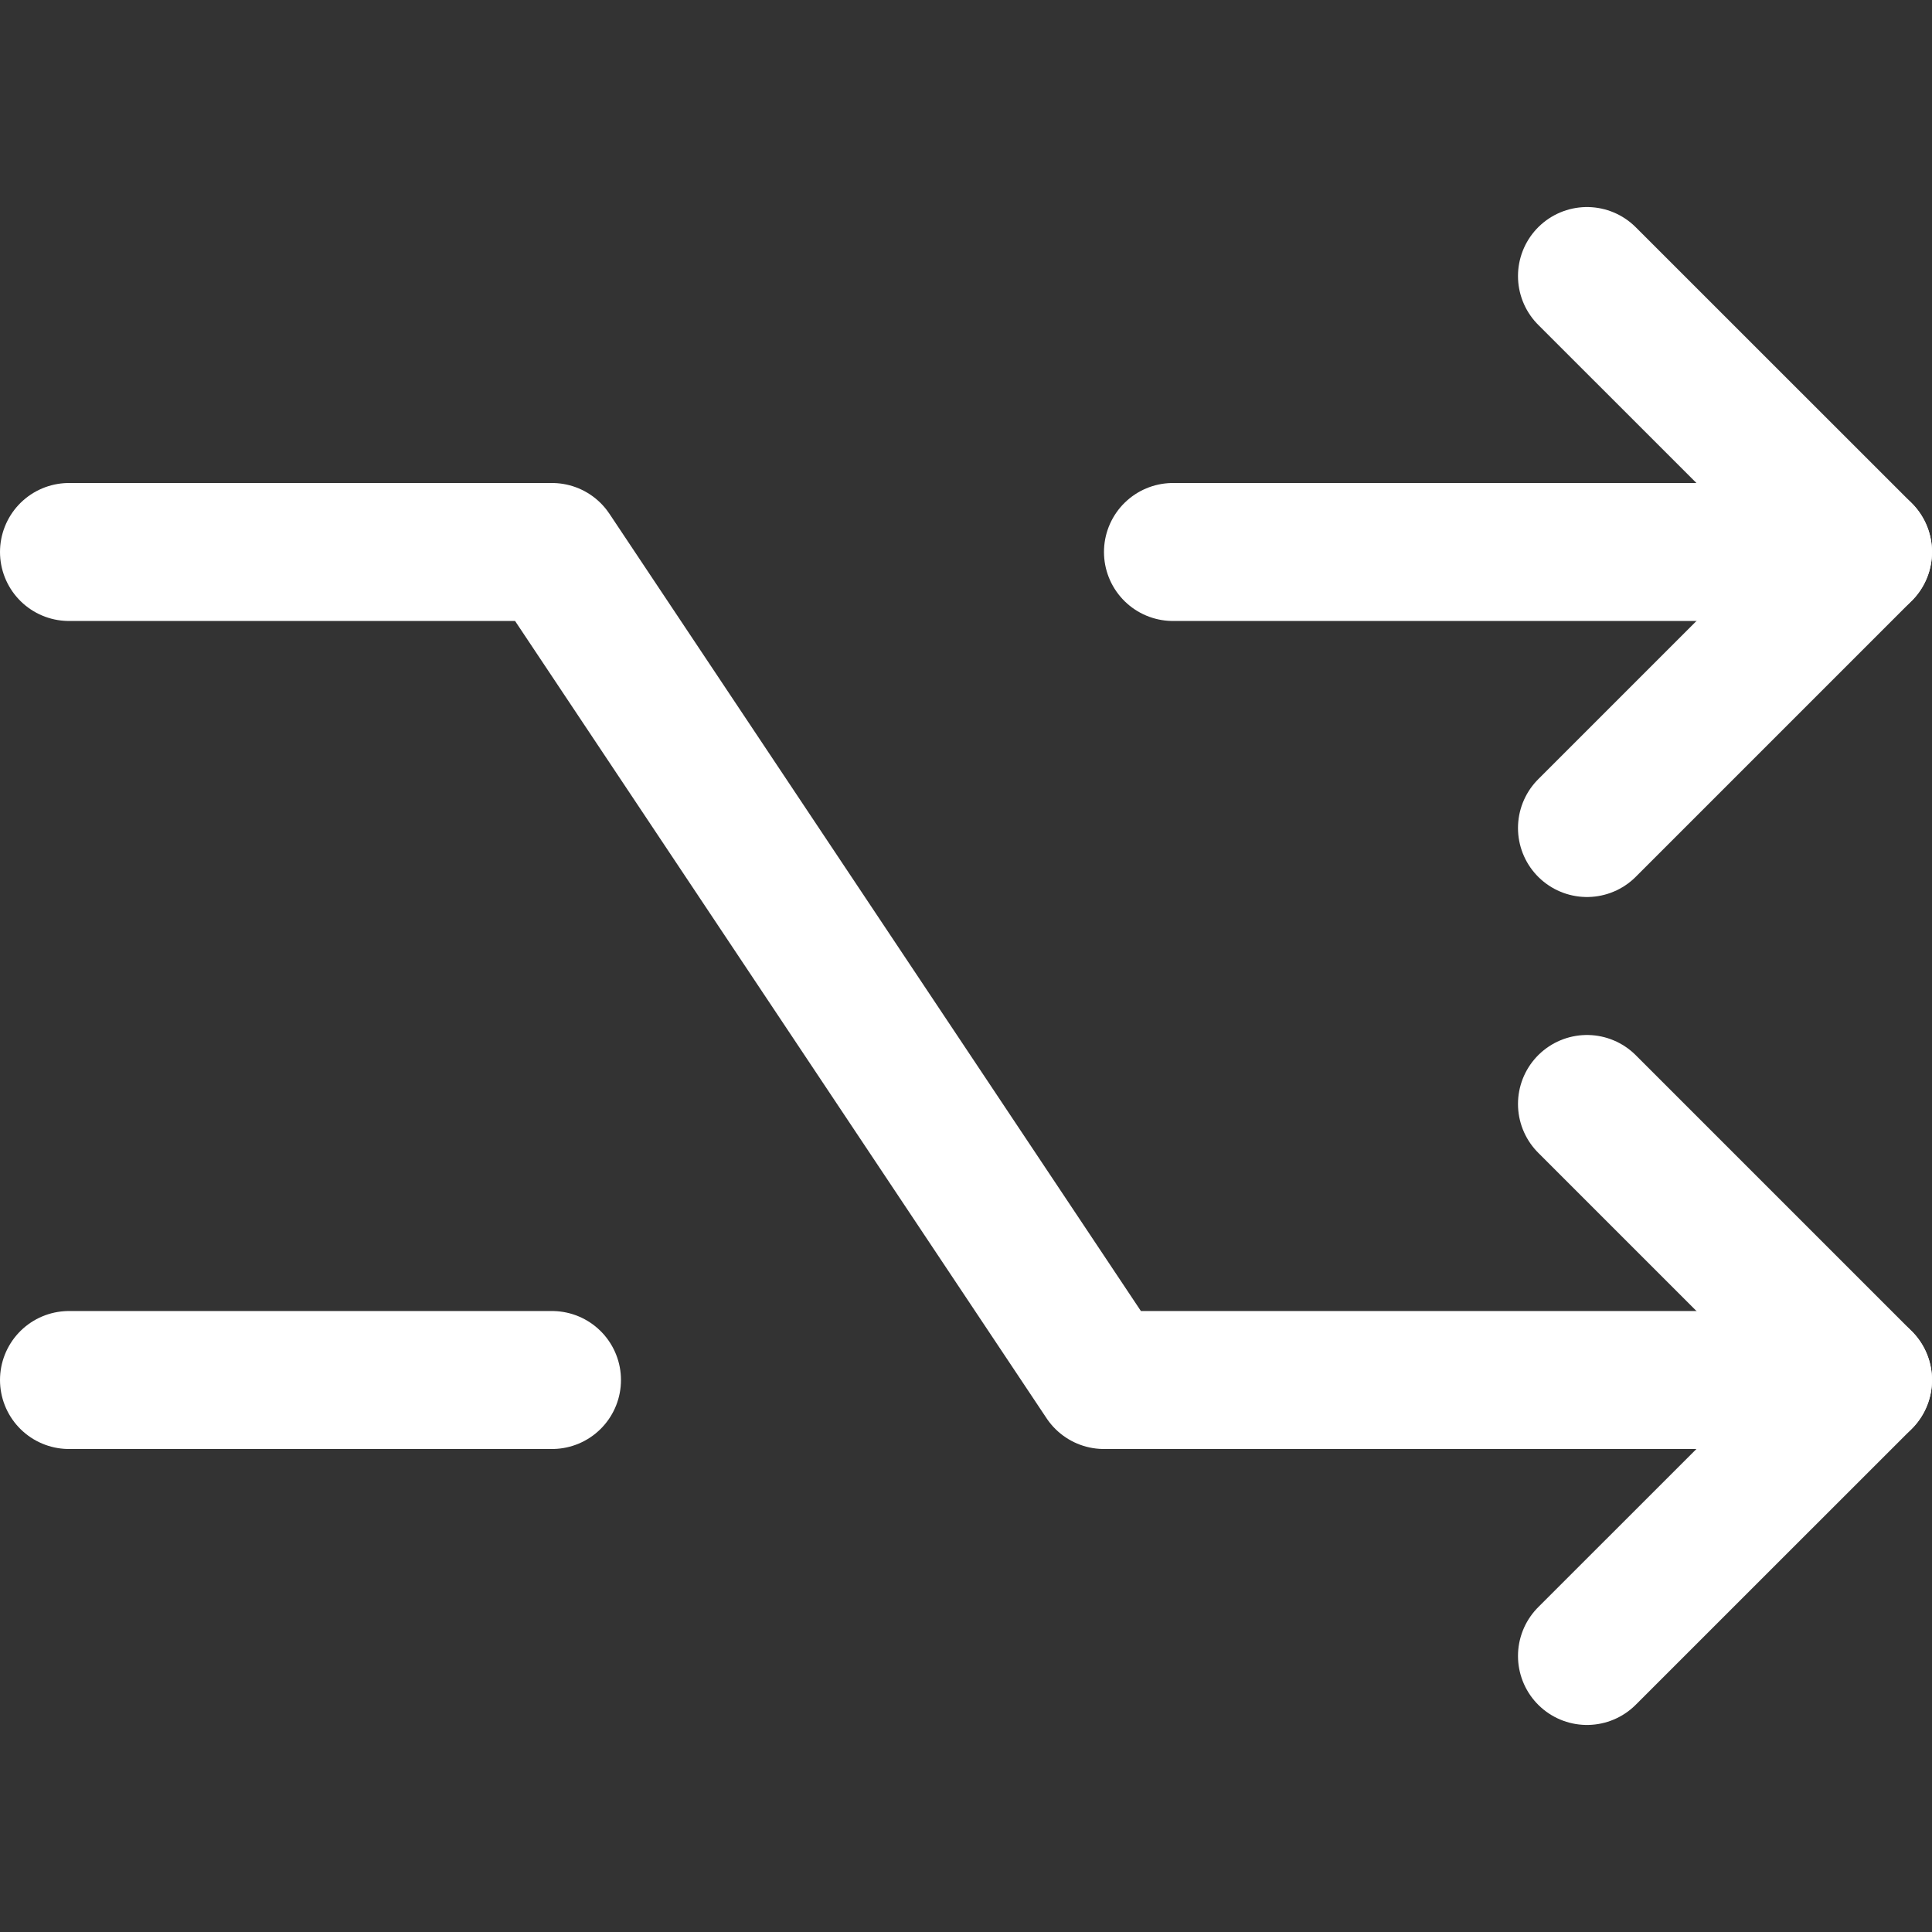 <svg width="24" height="24" viewBox="0 0 24 24" fill="none" xmlns="http://www.w3.org/2000/svg">
<rect x="0" y="0" width="24" height="24" fill="#333333" stroke="none"/>
<path d="M19.714 3.429L23.143 6.857L19.714 10.286" stroke="white" stroke-width="1.714" stroke-linecap="round" stroke-linejoin="round"/>
<path d="M14.571 6.857H23.143" stroke="white" stroke-width="1.714" stroke-linecap="round" stroke-linejoin="round"/>
<path d="M19.714 13.714L23.143 17.143L19.714 20.571" stroke="white" stroke-width="1.714" stroke-linecap="round" stroke-linejoin="round"/>
<path d="M0.857 6.857H6.857L13.714 17.143H23.143" stroke="white" stroke-width="1.714" stroke-linecap="round" stroke-linejoin="round"/>
<path d="M0.857 17.143H6.857" stroke="white" stroke-width="1.714" stroke-linecap="round" stroke-linejoin="round"/>
</svg>
